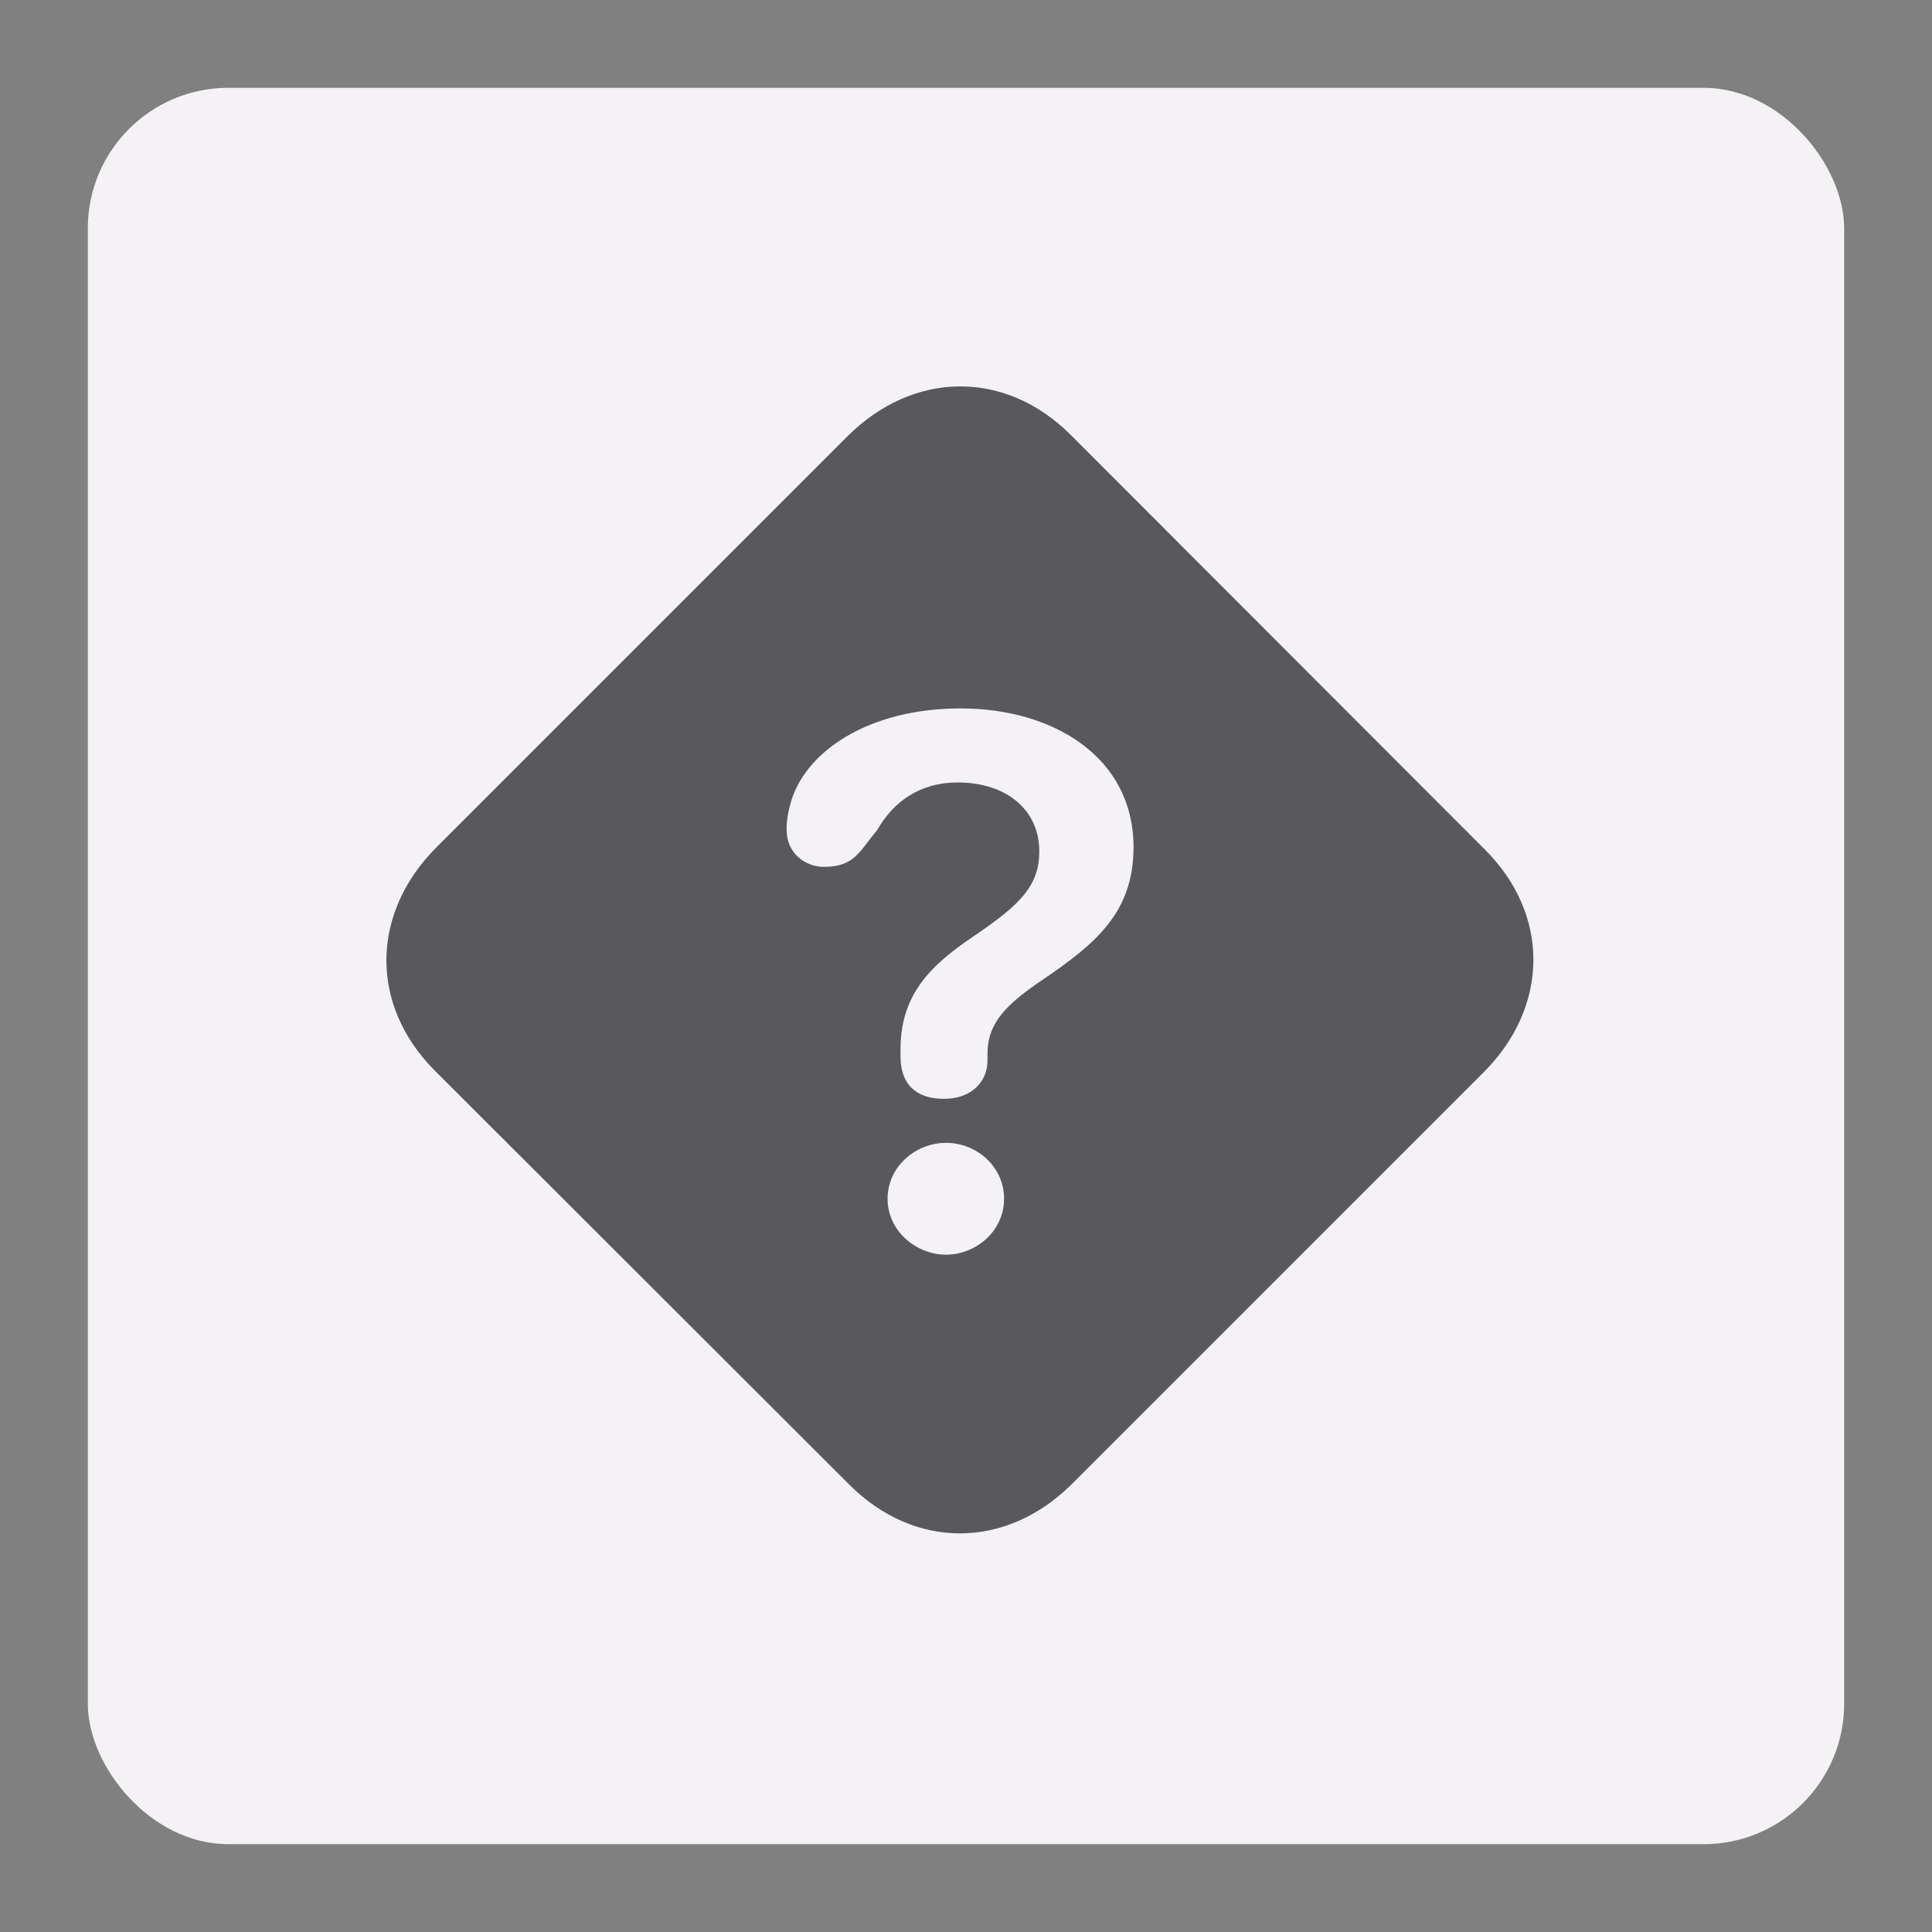 <?xml version="1.0" encoding="UTF-8"?>
<svg width="110px" height="110px" viewBox="0 0 110 110" version="1.1" xmlns="http://www.w3.org/2000/svg" xmlns:xlink="http://www.w3.org/1999/xlink">
    <rect x="0" y="0" width="110" height="110" fill="#808080" stroke="none"/>
    <!-- Generator: Sketch 59.1 (86144) - https://sketch.com -->
    <title>Miniature - Question</title>
    <desc>Created with Sketch.</desc>
    <g id="Miniature---Question" stroke="none" stroke-width="1" fill="none" fill-rule="evenodd">
        <rect id="Area" fill="#F4F2F5" x="5" y="5" width="100" height="100" rx="8"></rect>
        <path d="M48.353,84.526 C52.097,88.27 57.315,88.211 61.059,84.467 L84.467,61.059 C88.211,57.315 88.27,52.068 84.526,48.353 L60.941,24.739 C57.197,21.024 51.979,21.112 48.235,24.857 L24.857,48.235 C21.112,51.979 21.024,57.197 24.739,60.941 L48.353,84.526 Z M53.748,62.563 C52.156,62.563 51.272,61.737 51.272,60.145 L51.272,59.733 C51.272,56.696 52.923,55.045 55.134,53.512 L55.913,52.977 C58.122,51.432 59.173,50.381 59.173,48.471 C59.173,46.142 57.345,44.55 54.514,44.55 C52.451,44.55 50.888,45.582 49.945,47.262 C48.943,48.441 48.677,49.355 46.908,49.355 C45.877,49.355 44.786,48.618 44.786,47.233 C44.786,46.702 44.874,46.201 45.022,45.7 C45.818,42.84 49.385,40.334 54.691,40.334 C59.969,40.334 64.538,43.105 64.538,48.235 C64.538,51.95 62.386,53.719 59.408,55.753 C57.256,57.197 56.224,58.259 56.224,59.998 L56.224,60.381 C56.224,61.59 55.31,62.563 53.748,62.563 Z M53.866,71.437 C52.156,71.437 50.535,70.081 50.535,68.253 C50.535,66.425 52.127,65.069 53.866,65.069 C55.576,65.069 57.168,66.395 57.168,68.253 C57.168,70.11 55.546,71.437 53.866,71.437 Z" id="Icon" fill="#59585A" fill-rule="nonzero"></path>
    </g>
</svg>